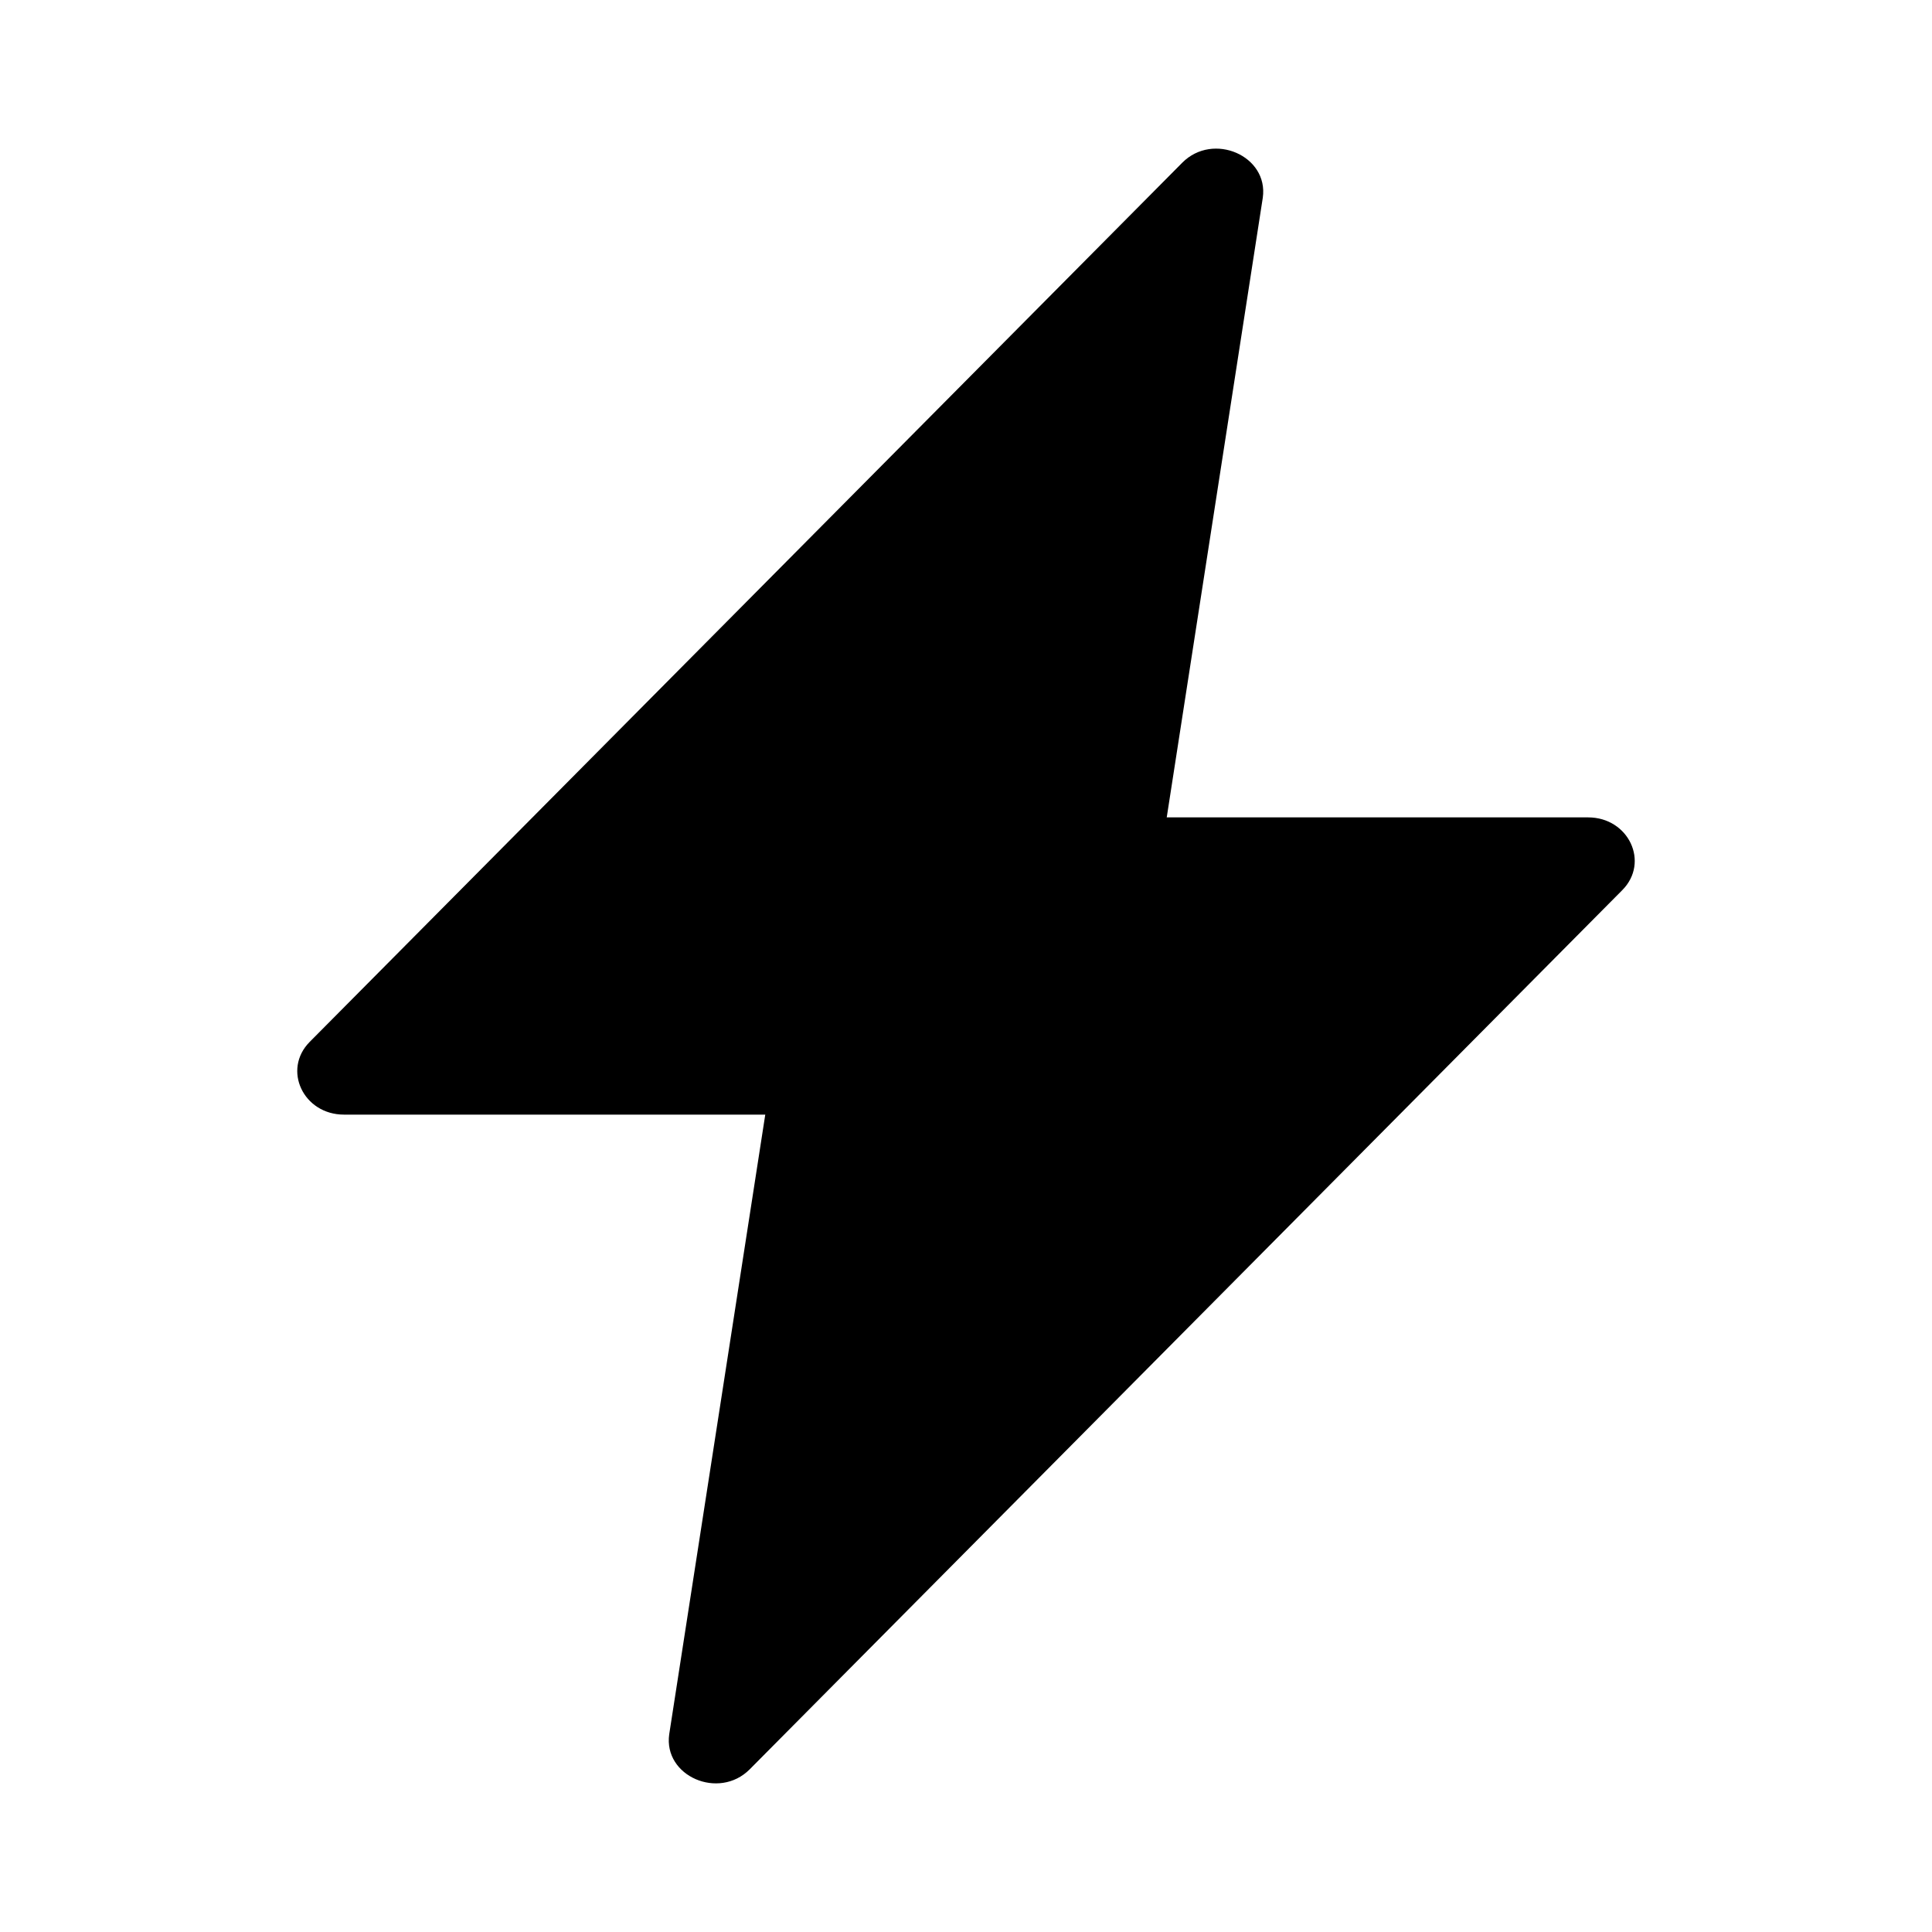<svg width="26" height="26" viewBox="0 0 26 26" xmlns="http://www.w3.org/2000/svg">
  <path d="M10.089 23.811C9.674 24.228 8.926 23.903 9.006 23.339L10.84 11.507C10.881 11.217 11.147 11 11.462 11H21.372C21.918 11 22.203 11.605 21.832 11.979L10.089 23.811Z" fill="currentColor" />
  <path d="M15.911 2.189C16.326 1.772 17.074 2.097 16.994 2.661L15.16 14.493C15.119 14.783 14.853 15 14.538 15H4.629C4.082 15 3.797 14.395 4.168 14.021L15.911 2.189Z" fill="currentColor" />
</svg>
